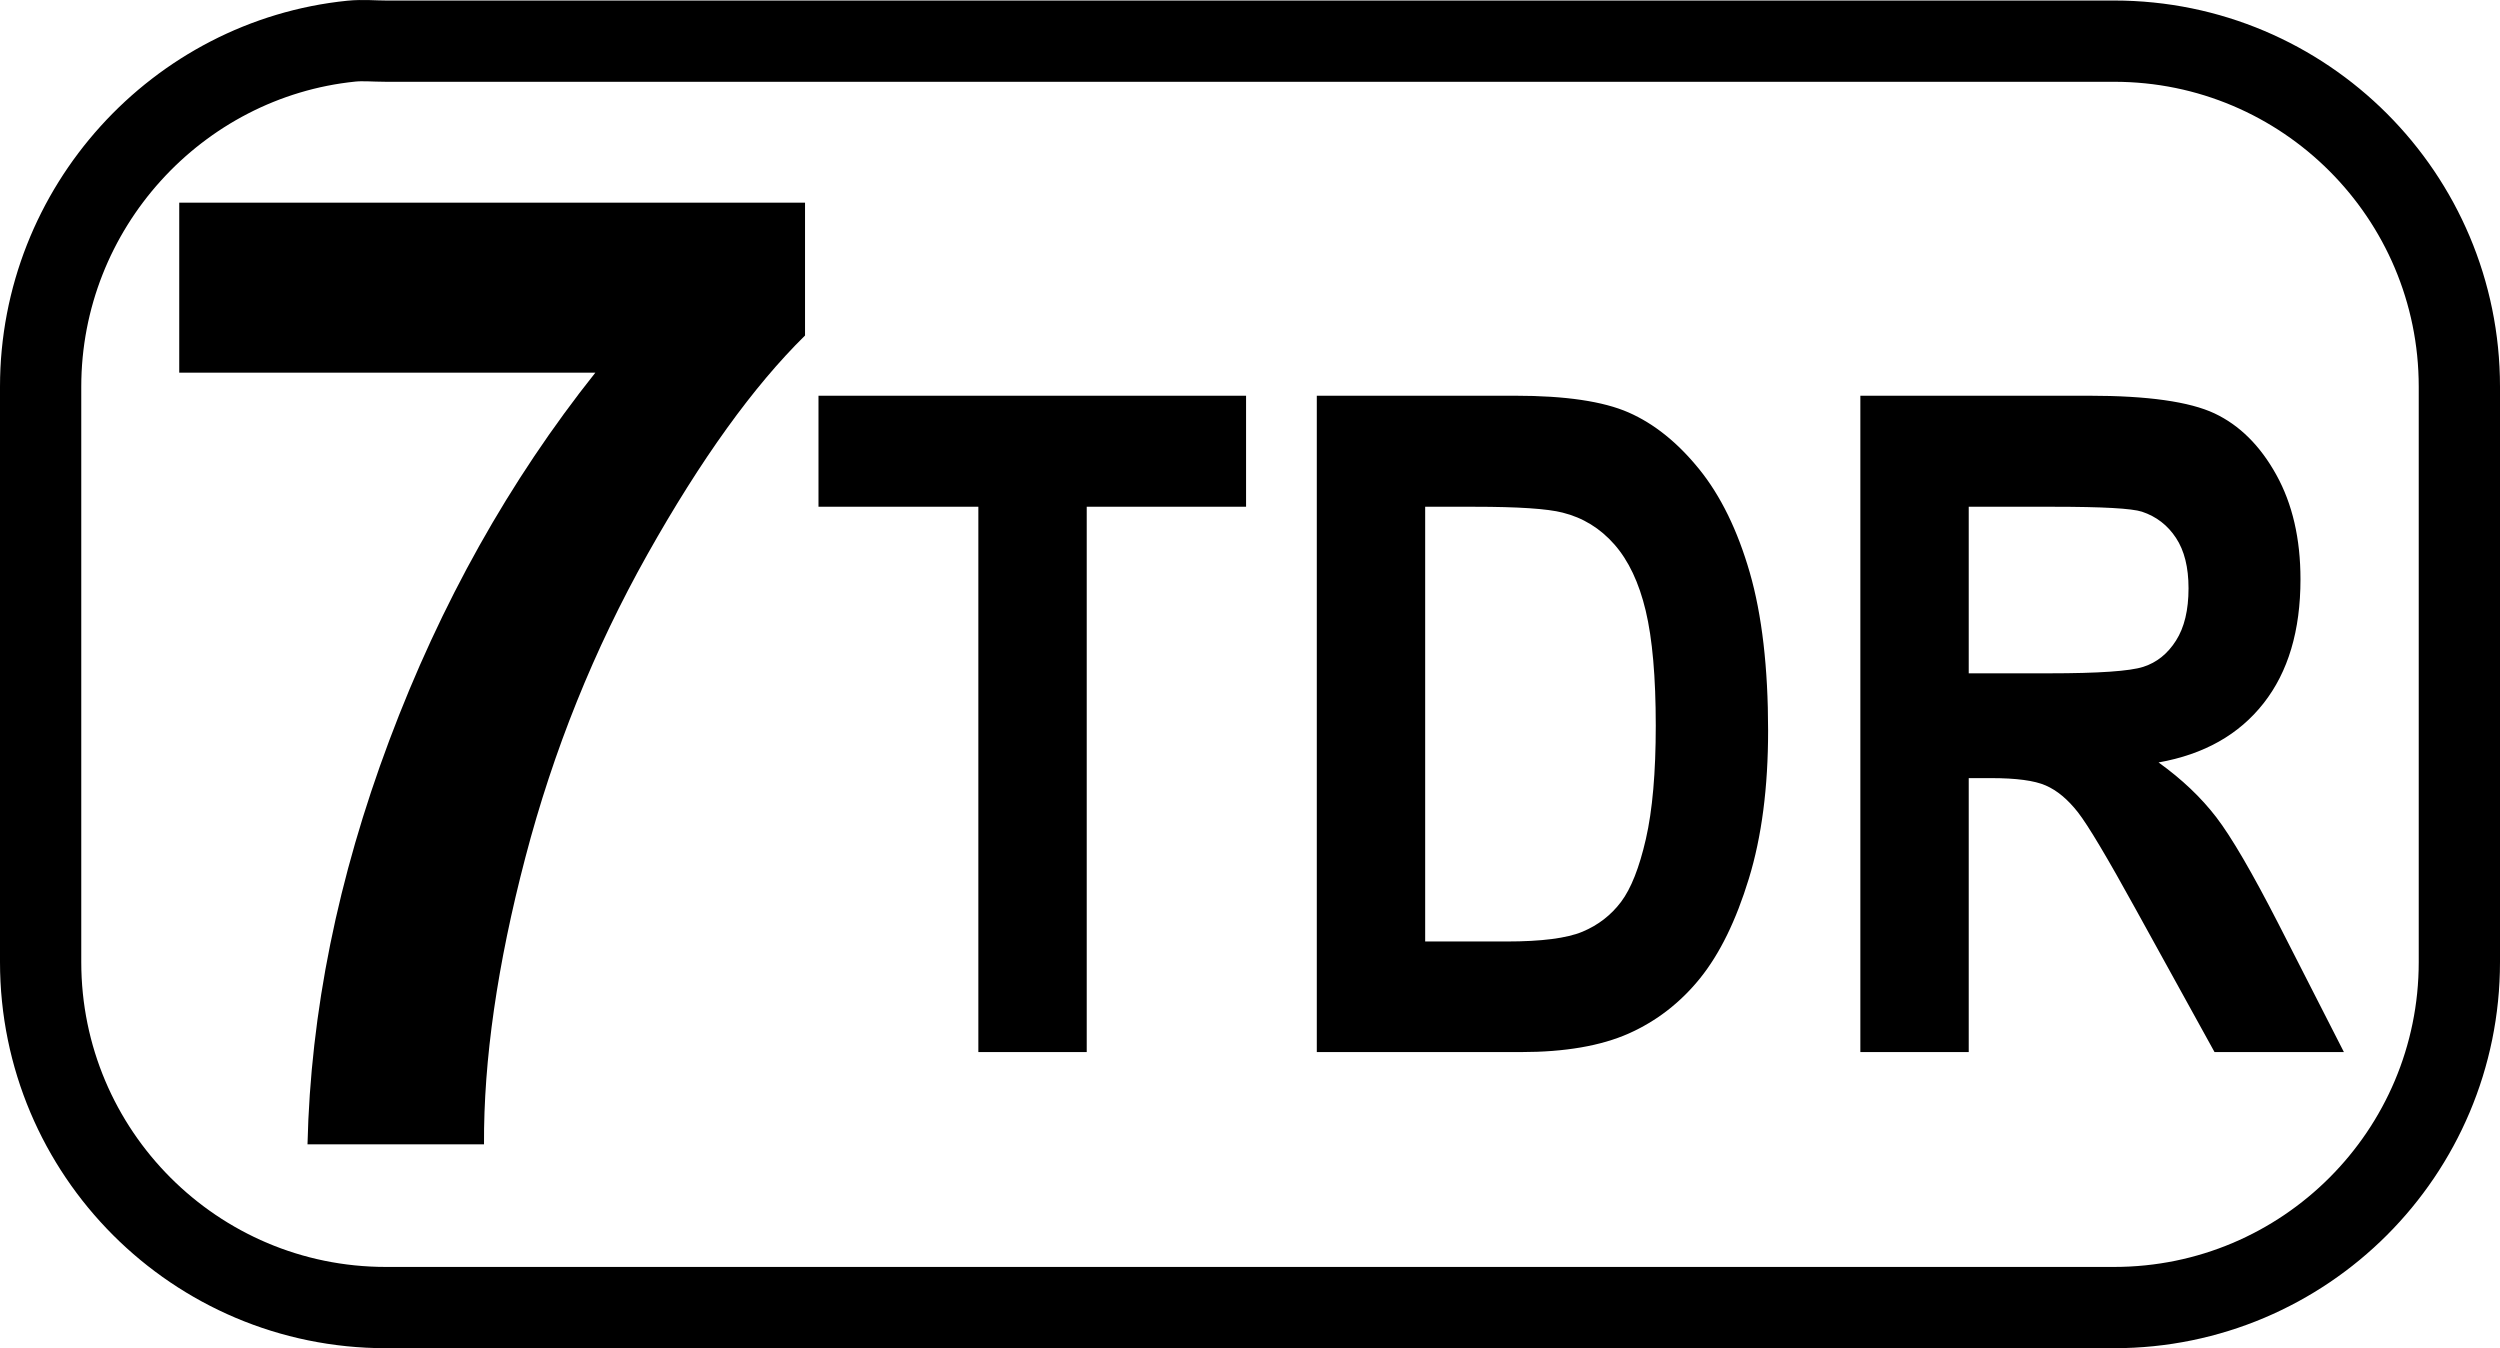 <?xml version="1.0" encoding="UTF-8" standalone="no"?>
<!-- Created with Inkscape (http://www.inkscape.org/) -->
<svg
   xmlns:dc="http://purl.org/dc/elements/1.1/"
   xmlns:cc="http://web.resource.org/cc/"
   xmlns:rdf="http://www.w3.org/1999/02/22-rdf-syntax-ns#"
   xmlns:svg="http://www.w3.org/2000/svg"
   xmlns="http://www.w3.org/2000/svg"
   xmlns:sodipodi="http://sodipodi.sourceforge.net/DTD/sodipodi-0.dtd"
   xmlns:inkscape="http://www.inkscape.org/namespaces/inkscape"
   version="1.0"
   width="38.455"
   height="20.738"
   id="svg2"
   sodipodi:version="0.32"
   inkscape:version="0.45pre1"
   sodipodi:docname="key-7.svg"
   inkscape:output_extension="org.inkscape.output.svg.inkscape"
   sodipodi:docbase="E:\lenny\workspace\radiodoc\uv-5r\assets\images"
   sodipodi:modified="true">
  <sodipodi:namedview
     inkscape:window-height="583"
     inkscape:window-width="734"
     inkscape:pageshadow="2"
     inkscape:pageopacity="0.0"
     guidetolerance="10.0"
     gridtolerance="10.0"
     objecttolerance="10.0"
     borderopacity="1.0"
     bordercolor="#666666"
     pagecolor="#ffffff"
     id="base"
     inkscape:zoom="16.929"
     inkscape:cx="19.227362"
     inkscape:cy="10.369095"
     inkscape:window-x="46"
     inkscape:window-y="46"
     inkscape:current-layer="svg2" />
  <defs
     id="defs4" />
  <path
     id="rect3397"
     style="fill:none;fill-opacity:1;fill-rule:nonzero;stroke:#000000;stroke-width:1.25;stroke-miterlimit:4;stroke-dasharray:none;stroke-dashoffset:0;stroke-opacity:1"
     d="M 5.404,0.633 C 2.726,0.906 0.625,3.197 0.625,5.949 L 0.625,14.798 C 0.625,17.733 3.003,20.113 5.935,20.113 L 32.519,20.113 C 35.452,20.113 37.83,17.733 37.83,14.798 L 37.83,5.949 C 37.83,3.013 35.452,0.633 32.519,0.633 L 5.935,0.633 C 5.752,0.633 5.583,0.615 5.404,0.633 z " />
  <path
     style="font-size:16px;font-style:normal;font-weight:bold;text-align:center;text-anchor:middle;fill:#000000;fill-opacity:1;stroke:none;stroke-width:1px;stroke-linecap:butt;stroke-linejoin:miter;stroke-opacity:1;font-family:Arial"
     d="M 2.757,5.732 L 2.757,3.117 L 12.383,3.117 L 12.383,5.161 C 11.589,5.942 10.781,7.064 9.959,8.527 C 9.138,9.989 8.512,11.543 8.081,13.19 C 7.65,14.836 7.438,16.307 7.445,17.602 L 4.73,17.602 C 4.777,15.572 5.196,13.502 5.987,11.392 C 6.779,9.281 7.835,7.395 9.158,5.732 L 2.757,5.732 z "
     id="text3446" />
  <path
     style="font-size:11px;font-style:normal;font-weight:bold;text-align:center;text-anchor:middle;fill:#000000;fill-opacity:1;stroke:none;stroke-width:1px;stroke-linecap:butt;stroke-linejoin:miter;stroke-opacity:1;font-family:Arial Narrow"
     d="M 15.049,16.183 L 15.049,7.795 L 12.59,7.795 L 12.59,6.087 L 19.167,6.087 L 19.167,7.795 L 16.716,7.795 L 16.716,16.183 L 15.049,16.183 z M 20.255,6.087 L 23.306,6.087 C 24.078,6.087 24.66,6.173 25.052,6.345 C 25.445,6.518 25.806,6.808 26.137,7.217 C 26.467,7.625 26.727,8.156 26.915,8.807 C 27.103,9.459 27.197,10.27 27.197,11.239 C 27.197,12.111 27.099,12.87 26.901,13.515 C 26.704,14.16 26.454,14.671 26.151,15.047 C 25.848,15.423 25.481,15.707 25.052,15.898 C 24.623,16.088 24.071,16.183 23.396,16.183 L 20.255,16.183 L 20.255,6.087 z M 21.922,7.795 L 21.922,14.482 L 23.175,14.482 C 23.713,14.482 24.102,14.432 24.343,14.331 C 24.584,14.23 24.781,14.077 24.935,13.873 C 25.089,13.668 25.216,13.346 25.317,12.905 C 25.418,12.464 25.469,11.884 25.469,11.163 C 25.469,10.414 25.417,9.824 25.314,9.393 C 25.211,8.961 25.05,8.622 24.832,8.374 C 24.614,8.126 24.349,7.963 24.036,7.885 C 23.802,7.825 23.35,7.795 22.68,7.795 L 21.922,7.795 z M 28.616,16.183 L 28.616,6.087 L 32.135,6.087 C 33.035,6.087 33.678,6.178 34.064,6.359 C 34.449,6.541 34.766,6.855 35.014,7.303 C 35.262,7.75 35.386,8.286 35.386,8.911 C 35.386,9.7 35.197,10.336 34.818,10.818 C 34.439,11.301 33.901,11.604 33.203,11.728 C 33.561,11.985 33.857,12.266 34.091,12.571 C 34.325,12.876 34.644,13.424 35.049,14.214 L 36.054,16.183 L 34.064,16.183 L 32.852,13.986 C 32.415,13.192 32.119,12.695 31.963,12.495 C 31.807,12.296 31.642,12.158 31.467,12.082 C 31.293,12.006 31.013,11.969 30.627,11.969 L 30.283,11.969 L 30.283,16.183 L 28.616,16.183 z M 30.283,10.357 L 31.522,10.357 C 32.28,10.357 32.762,10.324 32.969,10.257 C 33.175,10.191 33.343,10.056 33.471,9.854 C 33.6,9.652 33.664,9.384 33.664,9.049 C 33.664,8.727 33.6,8.469 33.471,8.274 C 33.343,8.079 33.168,7.944 32.948,7.871 C 32.792,7.82 32.34,7.795 31.591,7.795 L 30.283,7.795 L 30.283,10.357 z "
     id="text3510" />
</svg>
